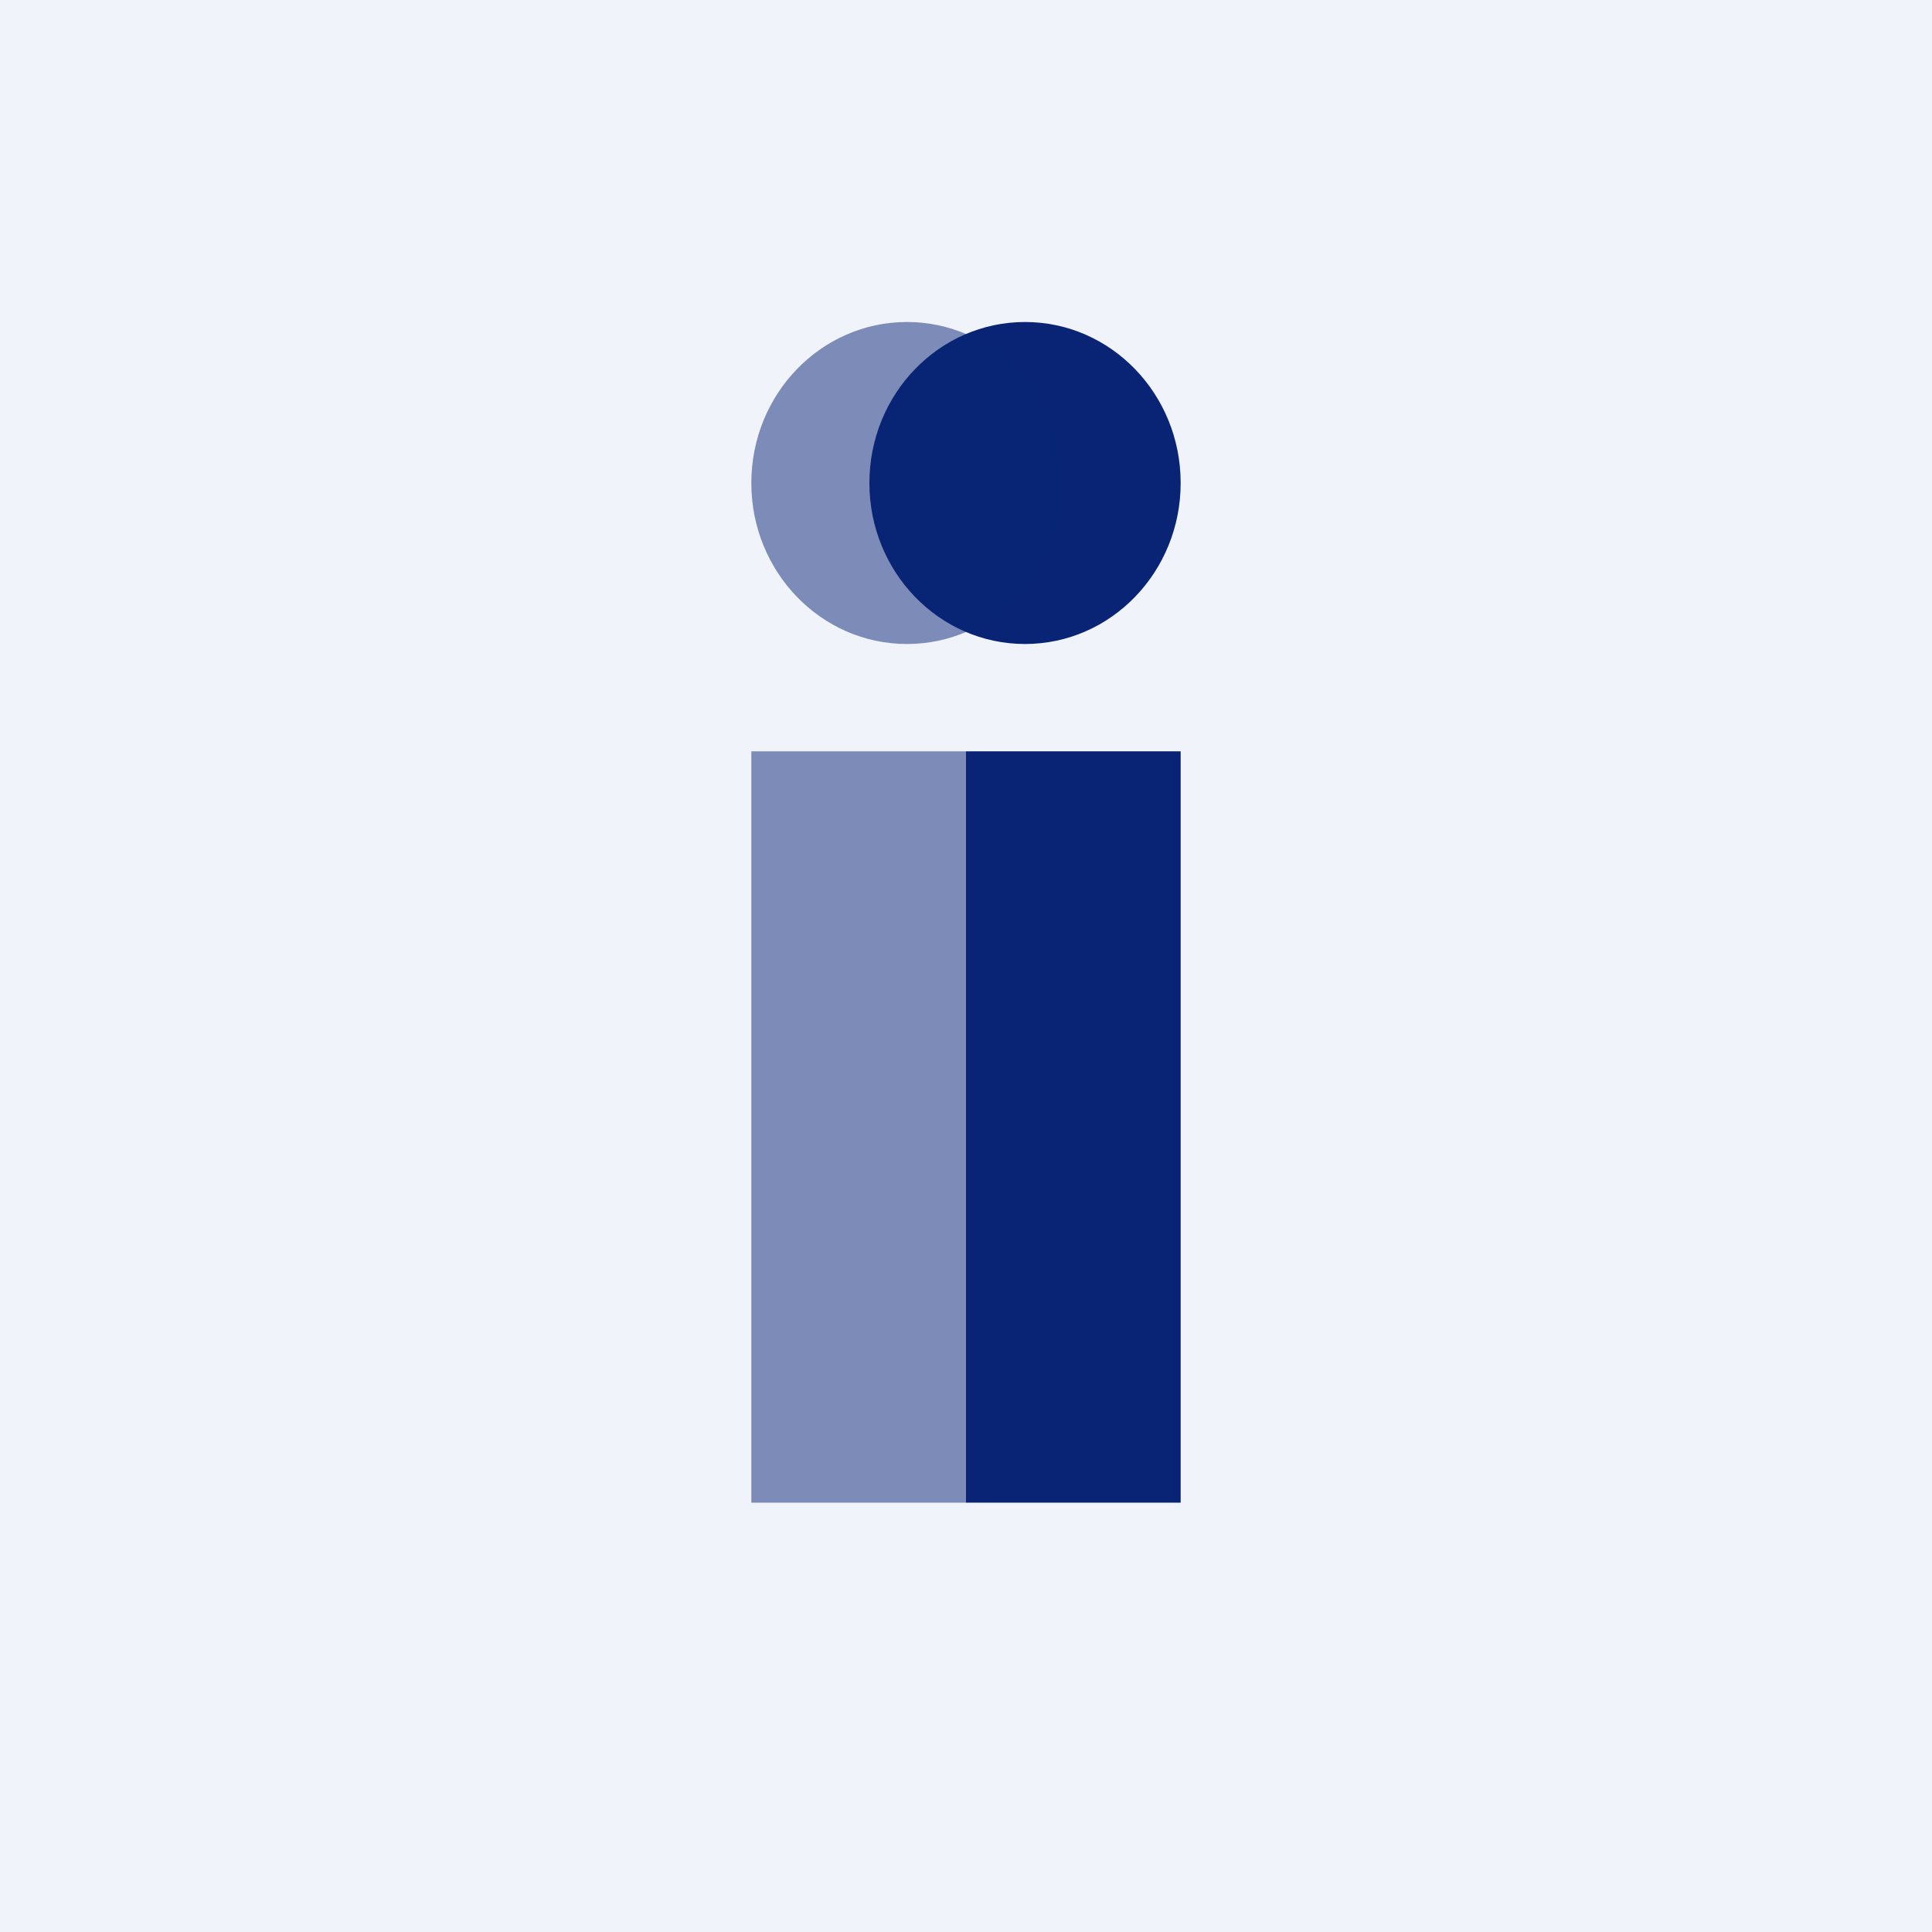 <!-- by TradingView --><svg width="18" height="18" viewBox="0 0 18 18" xmlns="http://www.w3.org/2000/svg"><path fill="#F0F3FA" d="M0 0h18v18H0z"/><path d="M9 7v7h2V7H9Z" fill="#092475"/><path fill="#092475" fill-opacity=".5" d="M7 7h2v7H7z"/><ellipse cx="9.55" cy="4.5" rx="1.45" ry="1.5" fill="#092475"/><ellipse cx="8.45" cy="4.5" rx="1.45" ry="1.5" fill="#092475" fill-opacity=".5"/></svg>